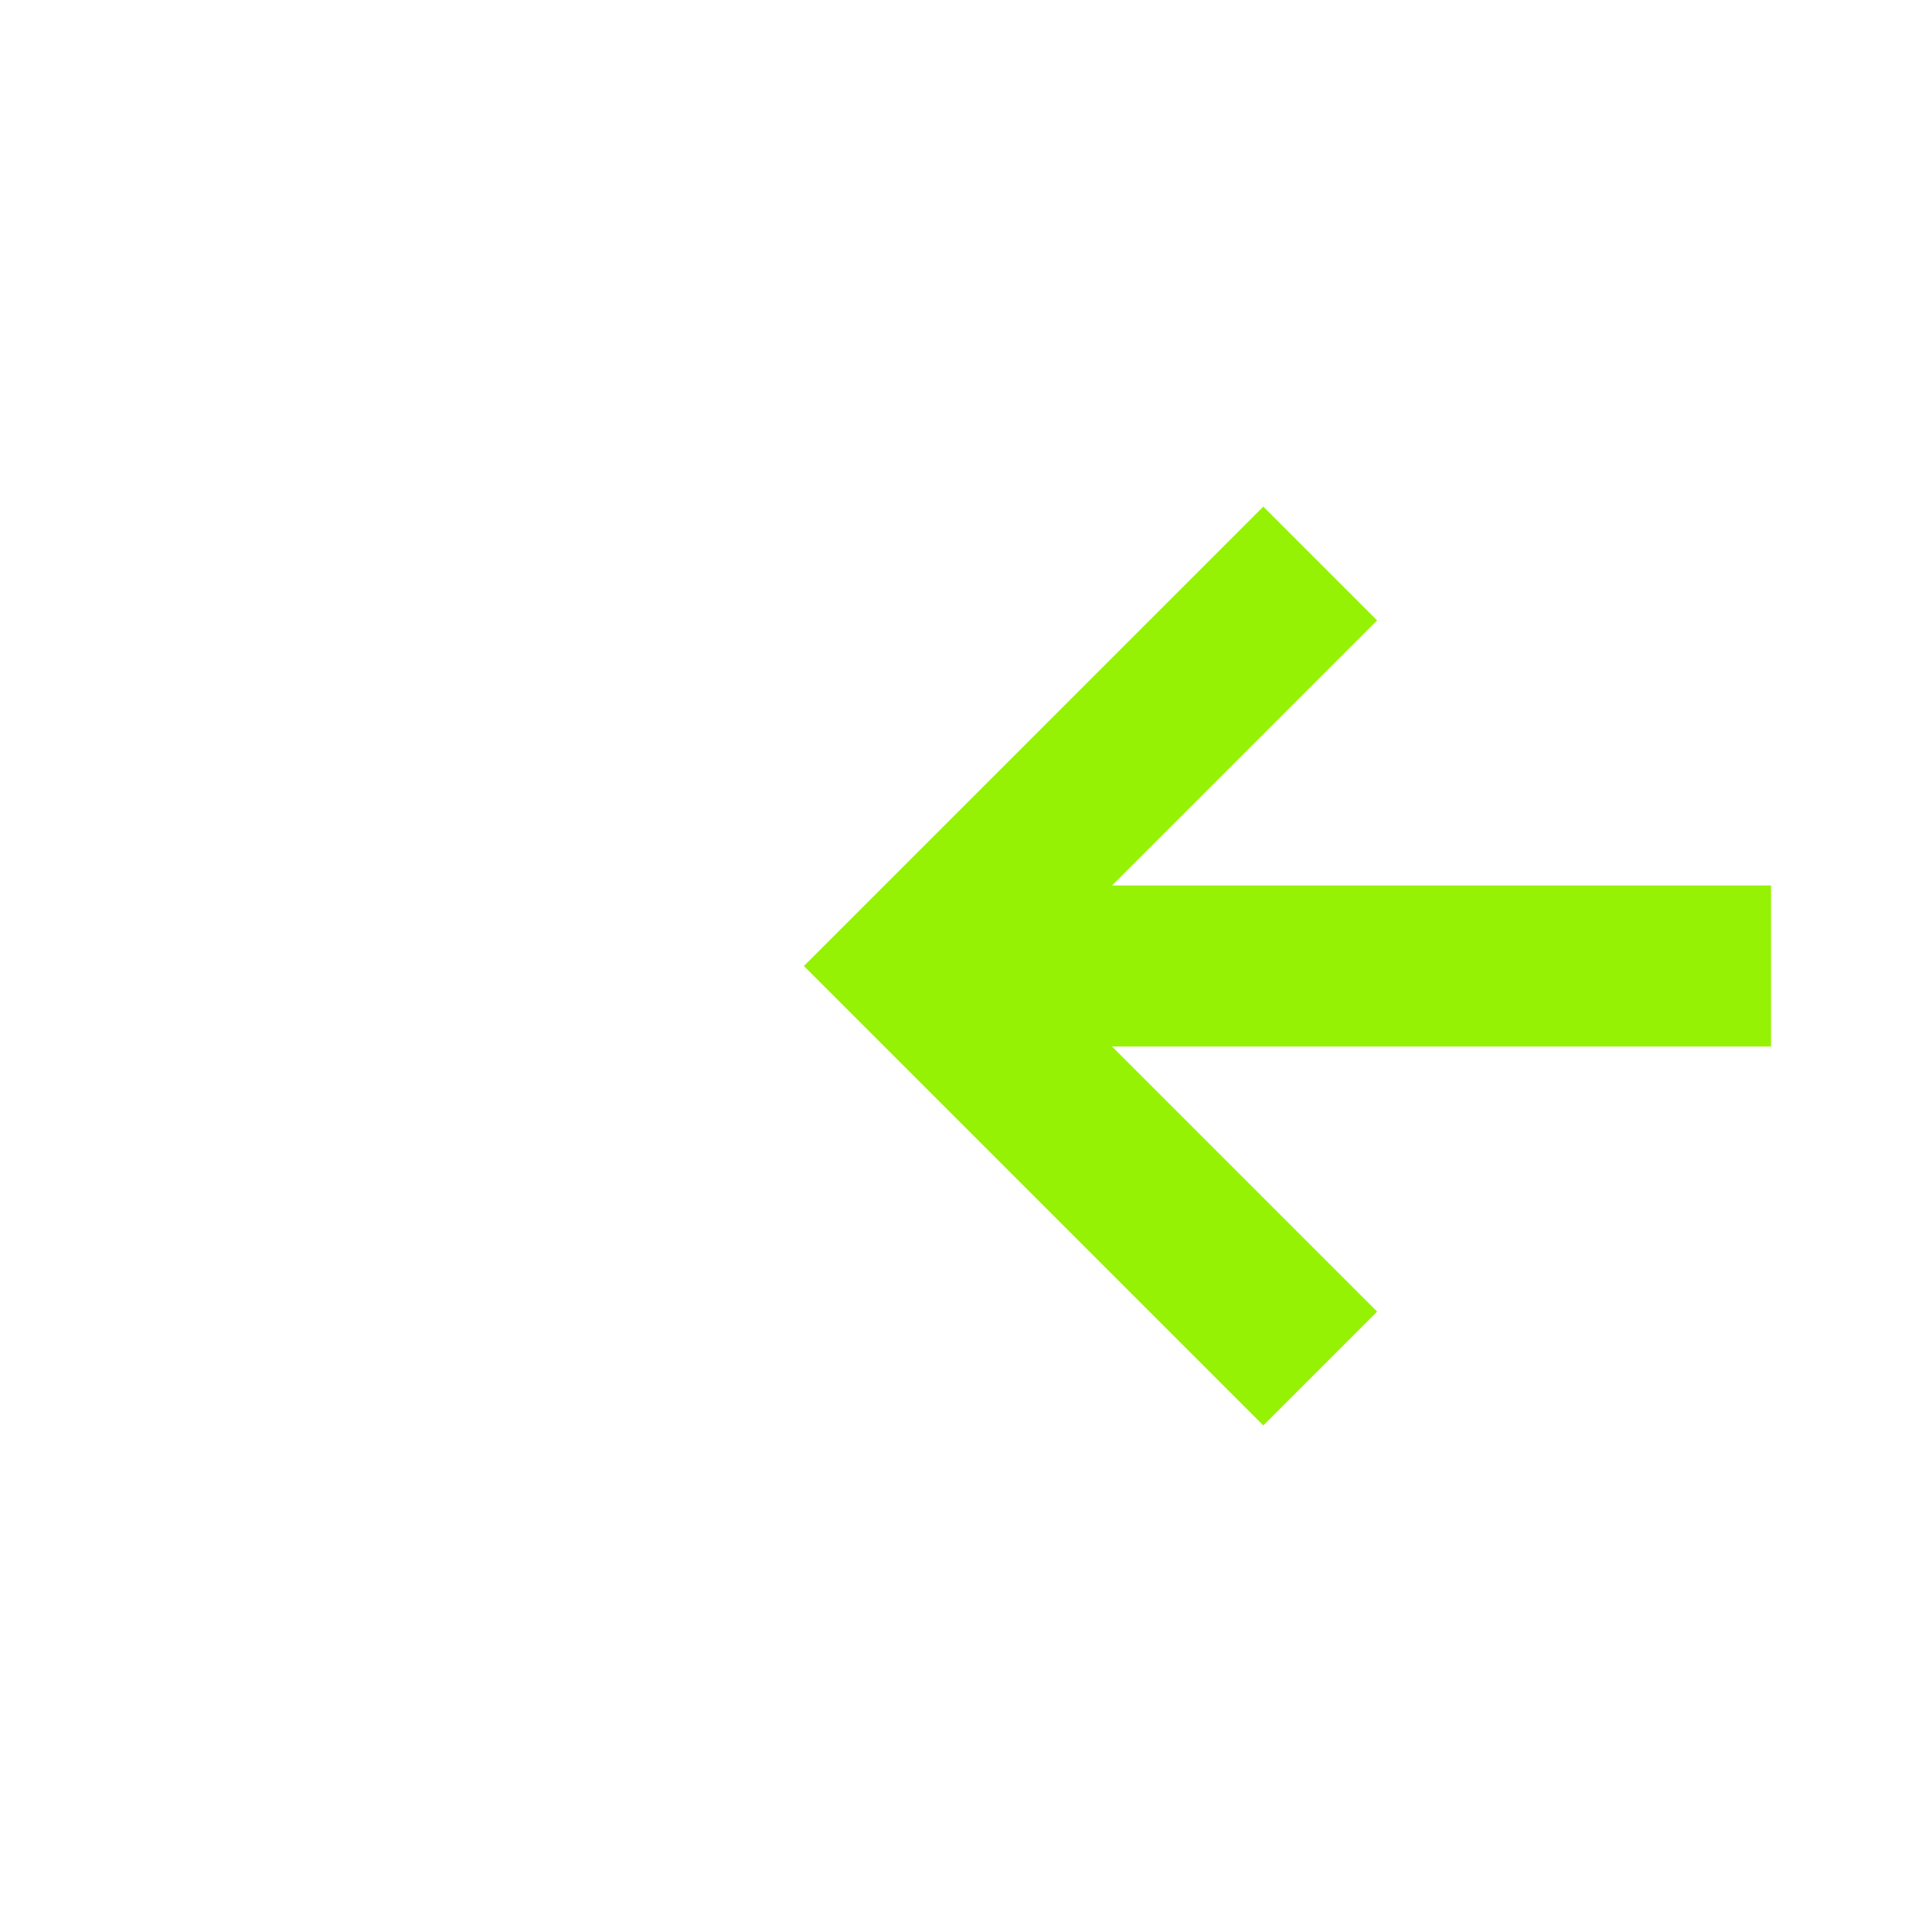 ﻿<?xml version="1.0" encoding="utf-8"?>
<svg version="1.1" xmlns:xlink="http://www.w3.org/1999/xlink" width="24px" height="24px" preserveAspectRatio="xMinYMid meet" viewBox="418 155  24 22" xmlns="http://www.w3.org/2000/svg">
  <g transform="matrix(0 -1 1 0 264 596 )">
    <path d="M 425.707 171.107  L 430 166.814  L 434.293 171.107  L 435.707 169.693  L 430.707 164.693  L 430 163.986  L 429.293 164.693  L 424.293 169.693  L 425.707 171.107  Z " fill-rule="nonzero" fill="#95f204" stroke="none" />
    <path d="M 430 166  L 430 176  " stroke-width="2" stroke="#95f204" fill="none" />
  </g>
</svg>